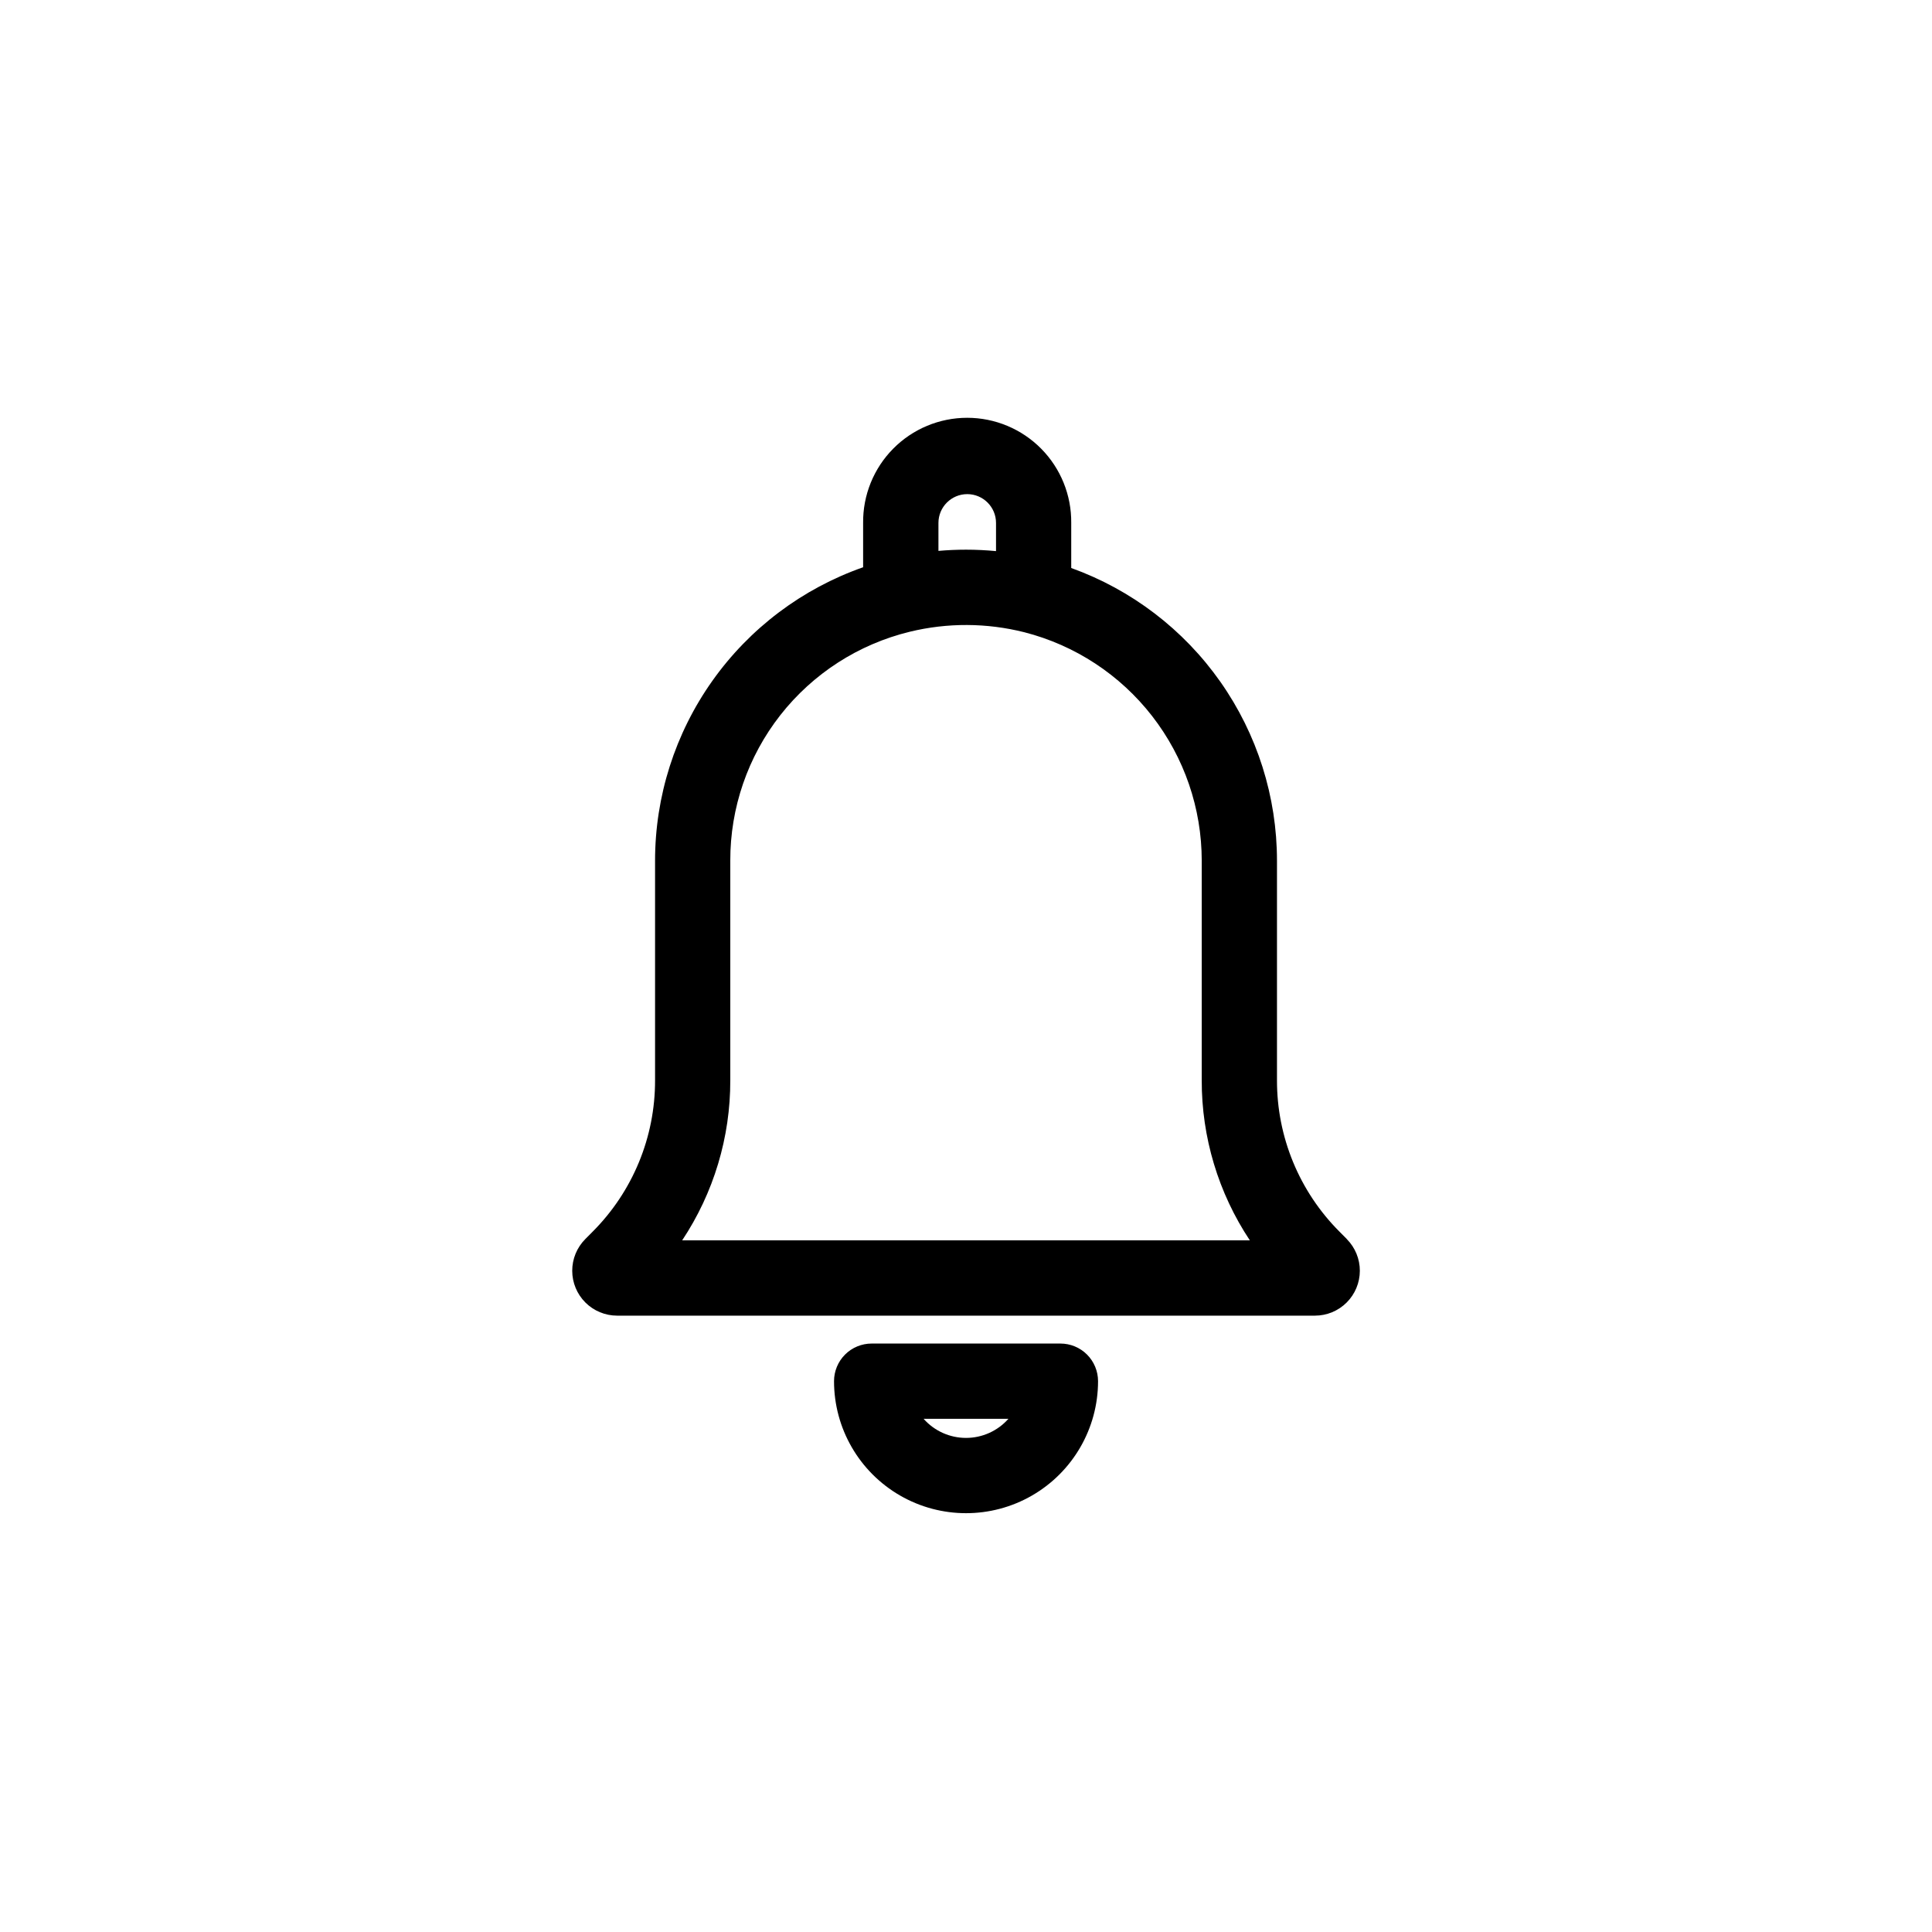 <?xml version="1.0" encoding="UTF-8"?>
<svg width="752pt" height="752pt" version="1.1" viewBox="0 0 752 752" xmlns="http://www.w3.org/2000/svg">
 <path d="m524.23 482.28-2.883-2.906c-15.609-15.629-24.352-36.832-24.301-58.918v-85.434c-0.004-24.926-7.695-49.242-22.027-69.633-14.332-20.387-34.609-35.859-58.059-44.305v-17.523 0.004c0.117-10.82-4.098-21.234-11.707-28.926-7.609-7.691-17.977-12.02-28.797-12.02-10.816 0-21.188 4.328-28.793 12.02-7.609 7.691-11.824 18.105-11.707 28.926v17.234-0.004c-23.676 8.305-44.184 23.758-58.691 44.223-14.508 20.469-22.297 44.938-22.293 70.027v85.434c0.059 22.086-8.68 43.285-24.285 58.918l-2.883 2.906c-3.262 3.285-5.086 7.727-5.074 12.355 0.008 4.625 1.855 9.059 5.129 12.328 3.277 3.269 7.715 5.106 12.344 5.106h271.62c4.625 0 9.066-1.836 12.34-5.106 3.277-3.269 5.121-7.703 5.133-12.328 0.012-4.629-1.816-9.07-5.074-12.355zm-147.75-289.95c6.188 0.004 11.203 5.019 11.207 11.211v10.973c-3.871-0.371-7.758-0.559-11.664-0.562-3.594 0-7.184 0.16-10.75 0.473v-10.895c0.012-6.184 5.023-11.191 11.207-11.199zm-110.95 290.45c12.266-18.465 18.781-40.152 18.723-62.32v-85.434c-0.051-20.543 6.809-40.504 19.48-56.672 12.676-16.168 30.418-27.602 50.379-32.457 14.656-3.566 29.965-3.496 44.59 0.191 19.75 5.055 37.258 16.539 49.758 32.641 12.504 16.105 19.293 35.91 19.297 56.297v85.434c-0.059 22.168 6.457 43.855 18.719 62.32zm147.2 40.176h-73.453c-3.883 0-7.609 1.543-10.355 4.289-2.746 2.746-4.289 6.473-4.289 10.359 0 18.355 9.793 35.32 25.691 44.5 15.898 9.176 35.484 9.176 51.383 0 15.898-9.18 25.691-26.145 25.691-44.5 0-3.891-1.547-7.617-4.297-10.367-2.75-2.746-6.481-4.285-10.371-4.281zm-36.727 36.727c-6.312 0.004-12.32-2.703-16.504-7.43h33.008c-4.18 4.727-10.191 7.434-16.504 7.43z"/>
</svg>
